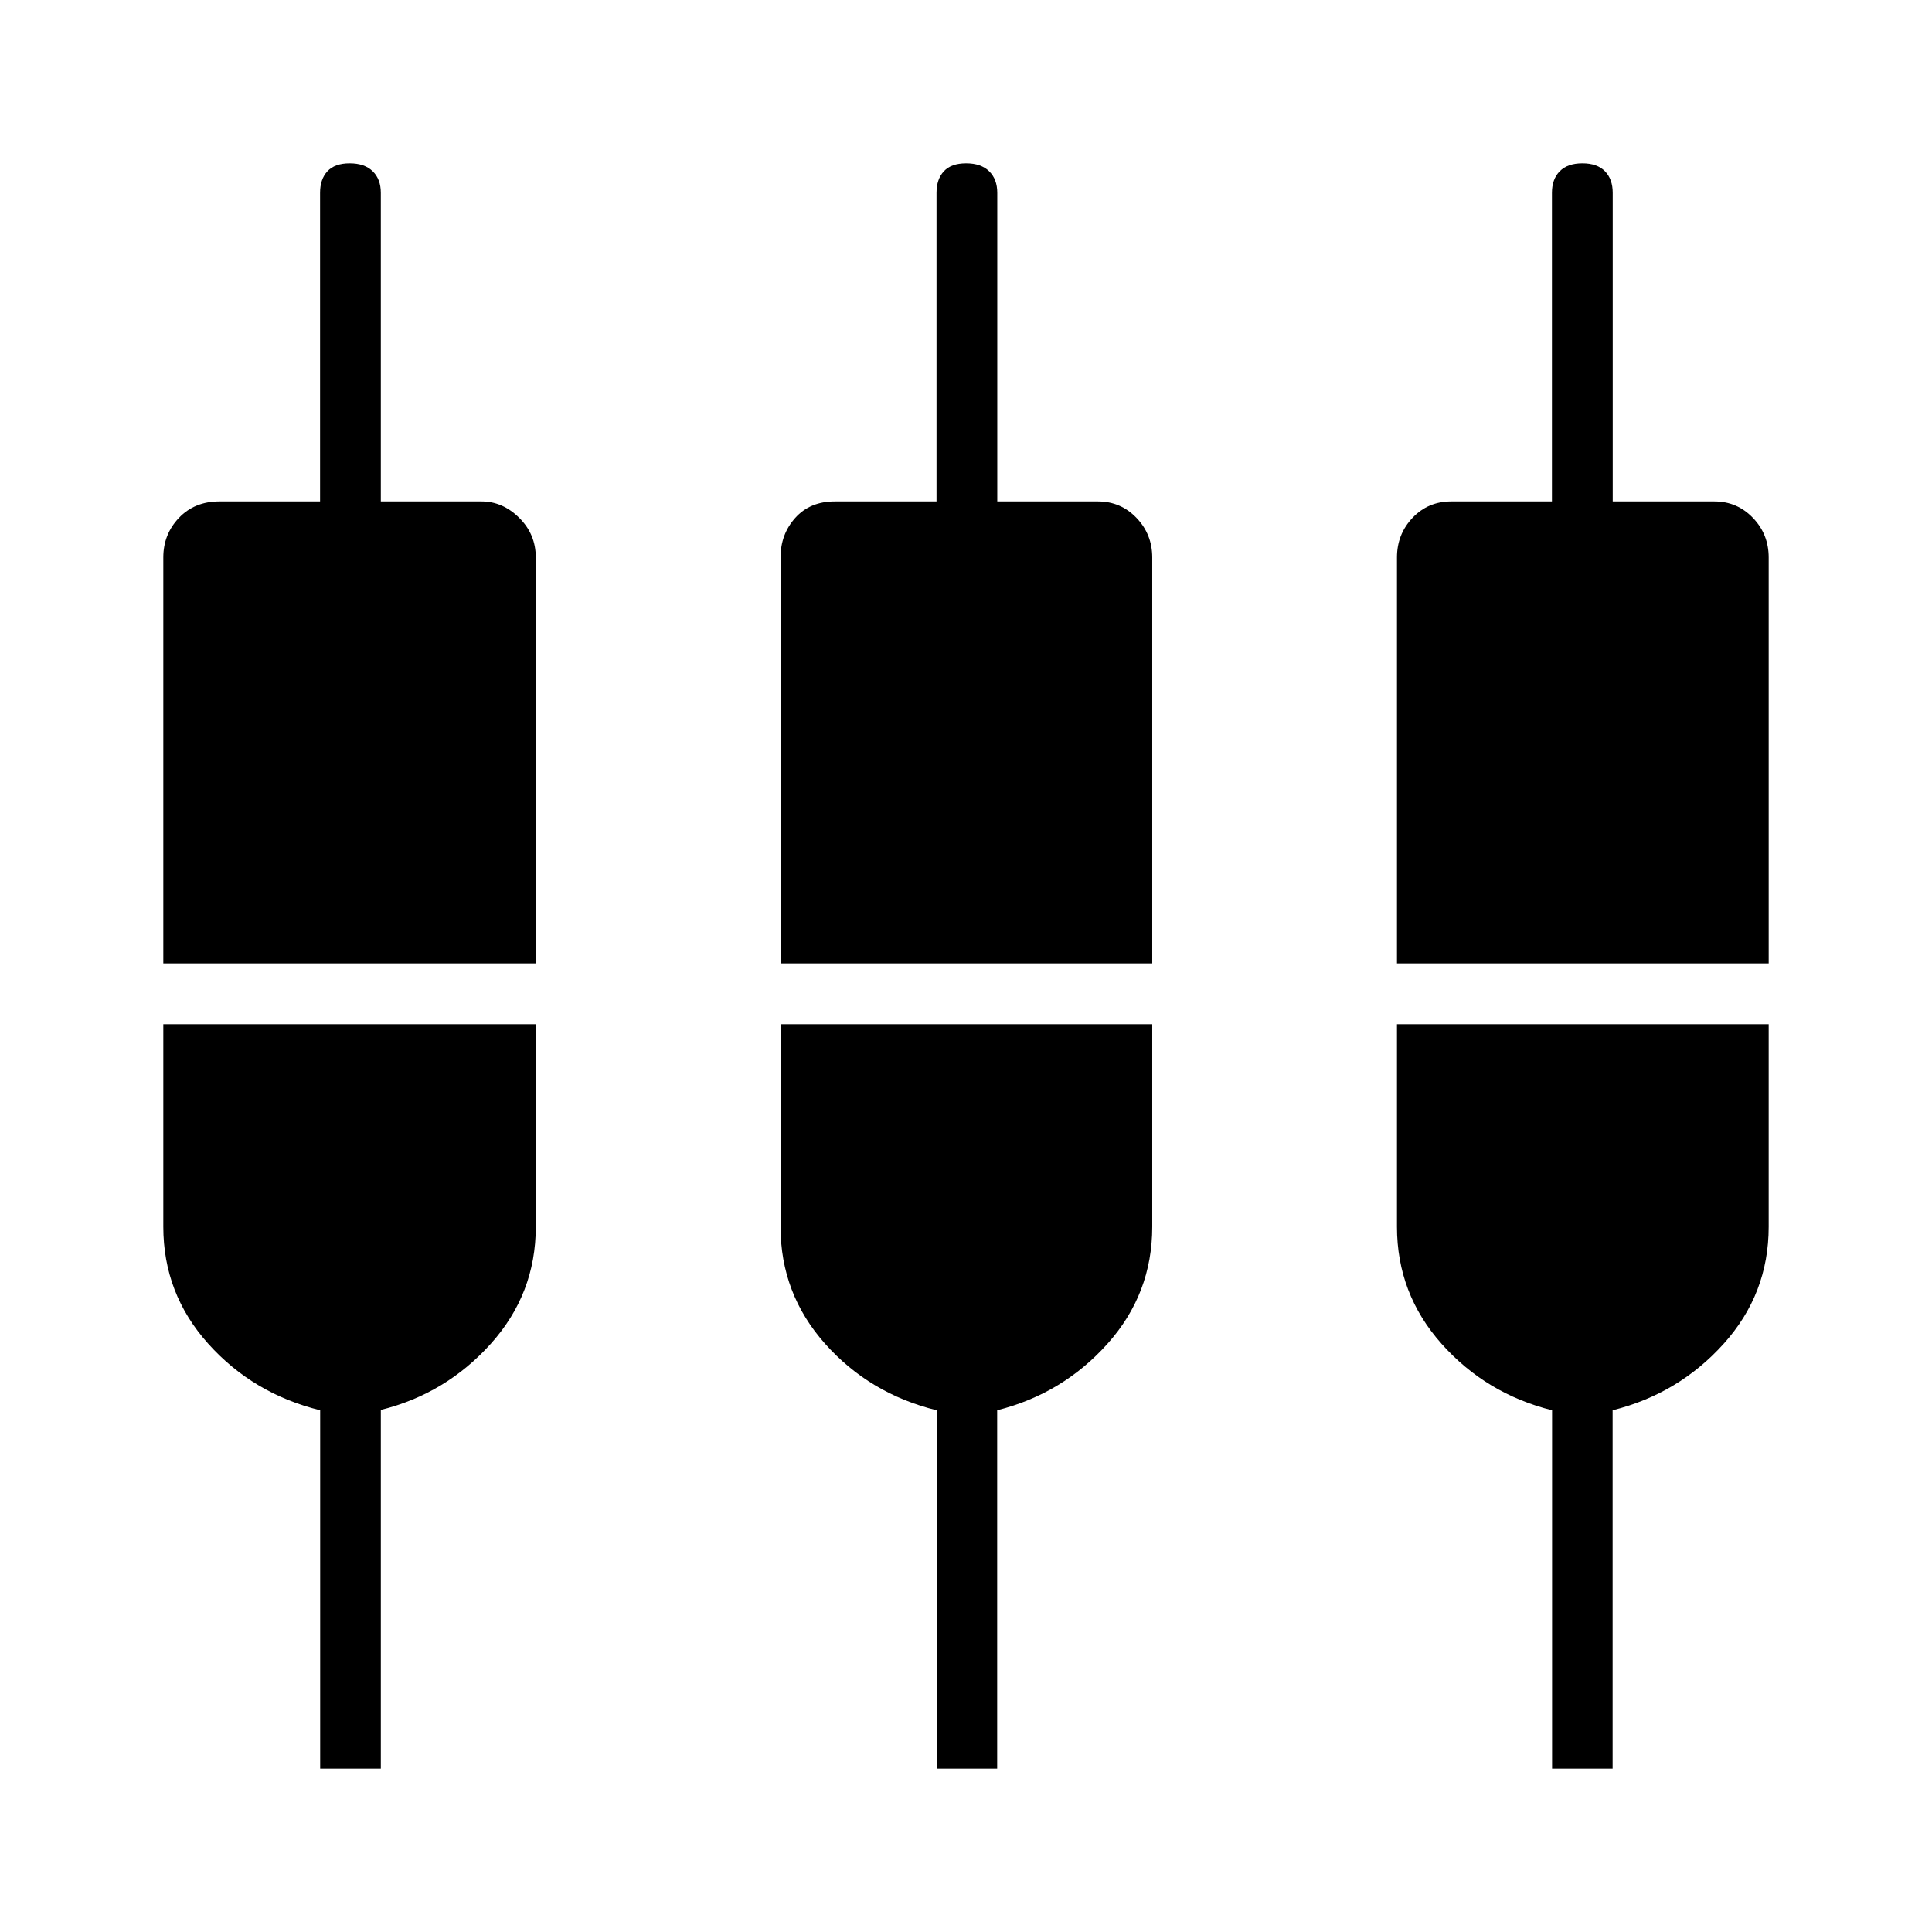 <svg xmlns="http://www.w3.org/2000/svg" height="48" viewBox="0 -960 960 960" width="48"><path d="M159.09-81.15v-178.09q-33.28-8.18-55.61-33.05-22.33-24.87-22.33-58.13v-100.66h185.08v100.66q0 33.26-22.35 58.13-22.35 24.87-54.65 32.88v178.26h-30.14Zm306.32 0v-178.09q-33.29-8.18-55.43-33.05-22.13-24.87-22.13-58.13v-100.66h184.69v100.66q0 33.34-22.27 58.17t-54.78 33.01v178.09h-30.08Zm305.81 0v-178.09q-32.8-8.18-54.93-33.05-22.14-24.87-22.14-58.13v-100.66h184.7v100.66q0 33.34-22.39 58.17-22.38 24.83-55.16 33.01v178.09h-30.08ZM81.15-481.27V-683q0-11.54 7.77-19.69 7.77-8.16 20.08-8.16h50.04v-153.34q0-6.79 3.66-10.72 3.67-3.94 11.06-3.94 7.39 0 11.43 3.94 4.04 3.93 4.04 10.72v153.34h50.04q10.52 0 18.74 8.16 8.22 8.15 8.22 19.69v201.73H81.15Zm306.7 0V-683q0-11.54 7.32-19.69 7.33-8.16 19.64-8.16h50.54v-153.34q0-6.79 3.66-10.72 3.66-3.94 11.06-3.94 7.39 0 11.43 3.94 4.04 3.93 4.04 10.72v153.34h50.04q11.29 0 19.12 8.16 7.84 8.15 7.84 19.69v201.73H387.85Zm306.3 0V-683q0-11.54 7.72-19.69 7.71-8.16 19.25-8.16h50.03v-153.34q0-6.79 3.88-10.72 3.87-3.94 11.25-3.94 7.37 0 11.22 3.94 3.85 3.93 3.85 10.72v153.34h50.53q11.3 0 19.13 8.16 7.84 8.15 7.84 19.69v201.73h-184.7Z"/></svg>